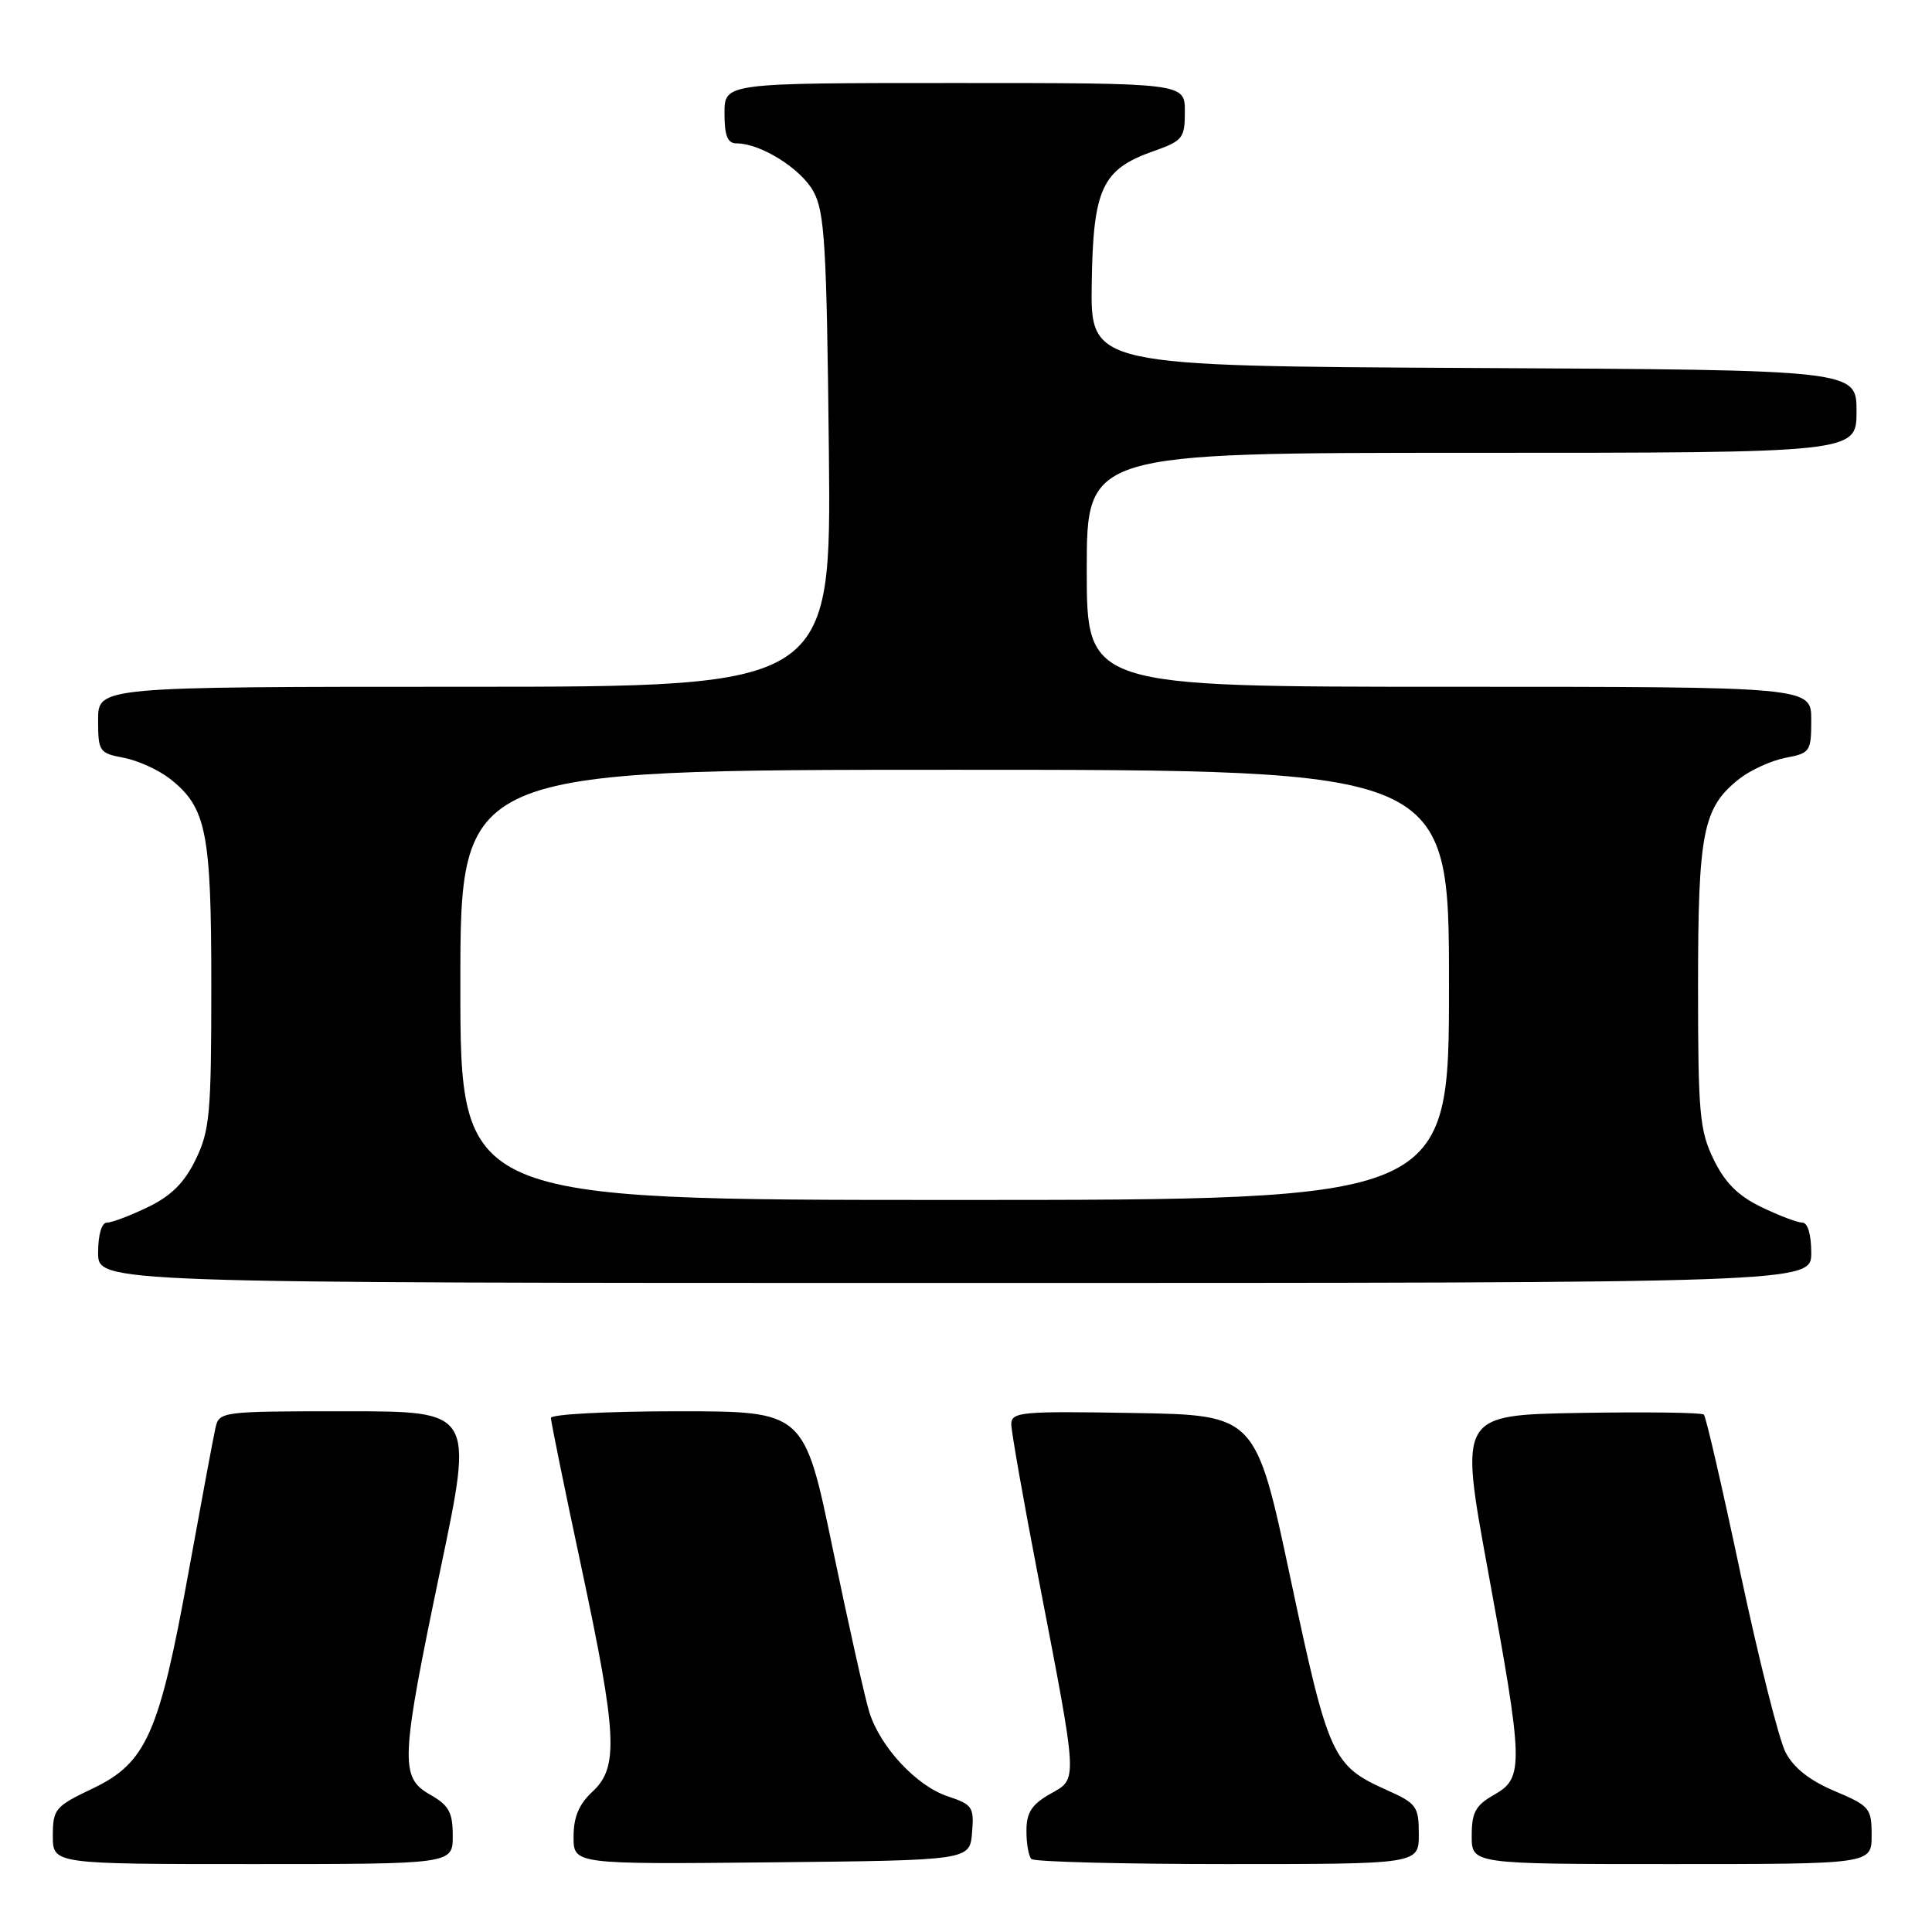 <?xml version="1.0" encoding="UTF-8" standalone="no"?>
<!DOCTYPE svg PUBLIC "-//W3C//DTD SVG 1.1//EN" "http://www.w3.org/Graphics/SVG/1.1/DTD/svg11.dtd" >
<svg xmlns="http://www.w3.org/2000/svg" xmlns:xlink="http://www.w3.org/1999/xlink" version="1.1" viewBox="0 0 256 256">
 <g >
 <path fill="currentColor"
d=" M 59.99 243.25 C 59.99 240.13 59.48 239.21 56.99 237.80 C 52.95 235.50 53.06 233.30 58.40 207.75 C 62.75 187.00 62.75 187.00 45.89 187.00 C 29.23 187.00 29.03 187.03 28.54 189.25 C 28.26 190.49 26.65 199.15 24.95 208.50 C 21.10 229.74 19.38 233.61 12.25 237.00 C 7.30 239.36 7.01 239.71 7.00 243.25 C 7.00 247.00 7.00 247.00 33.50 247.00 C 60.00 247.00 60.00 247.00 59.99 243.25 Z  M 128.80 242.85 C 129.09 239.46 128.86 239.11 125.60 238.03 C 121.44 236.66 116.62 231.48 115.18 226.84 C 114.61 225.00 112.44 215.29 110.35 205.25 C 106.56 187.00 106.56 187.00 89.78 187.00 C 80.55 187.00 73.00 187.40 73.00 187.88 C 73.00 188.37 74.80 197.20 77.00 207.50 C 81.79 229.93 82.00 234.17 78.50 237.41 C 76.71 239.07 76.00 240.77 76.00 243.38 C 76.00 247.03 76.00 247.03 102.25 246.77 C 128.50 246.50 128.50 246.50 128.80 242.85 Z  M 188.00 243.05 C 188.00 239.36 187.71 238.96 183.75 237.19 C 176.54 233.96 176.03 232.84 171.01 209.21 C 166.40 187.50 166.40 187.50 150.20 187.23 C 135.25 186.97 134.00 187.09 134.00 188.73 C 134.01 189.70 135.61 198.82 137.58 209.00 C 142.91 236.65 142.85 235.61 139.13 237.72 C 136.70 239.11 136.01 240.18 136.01 242.58 C 136.00 244.28 136.30 245.97 136.67 246.33 C 137.03 246.70 148.73 247.00 162.67 247.00 C 188.00 247.00 188.00 247.00 188.00 243.05 Z  M 248.00 243.20 C 248.00 239.59 247.75 239.29 243.09 237.32 C 239.78 235.92 237.66 234.25 236.59 232.18 C 235.72 230.49 233.04 219.84 230.63 208.52 C 228.23 197.20 226.05 187.71 225.77 187.44 C 225.50 187.17 218.11 187.07 209.33 187.22 C 193.38 187.50 193.38 187.50 197.14 208.00 C 201.89 233.87 201.94 235.56 198.01 237.80 C 195.52 239.21 195.01 240.13 195.01 243.25 C 195.00 247.00 195.00 247.00 221.50 247.00 C 248.00 247.00 248.00 247.00 248.00 243.20 Z  M 240.00 166.00 C 240.00 163.59 239.53 162.00 238.82 162.00 C 238.16 162.00 235.72 161.07 233.38 159.94 C 230.29 158.44 228.56 156.71 227.06 153.62 C 225.20 149.79 225.00 147.51 225.00 130.65 C 225.00 110.23 225.64 107.00 230.48 103.19 C 231.98 102.02 234.73 100.77 236.60 100.41 C 239.85 99.80 240.00 99.59 240.00 95.39 C 240.00 91.00 240.00 91.00 192.00 91.00 C 144.00 91.00 144.00 91.00 144.00 75.50 C 144.00 60.00 144.00 60.00 195.00 60.00 C 246.00 60.00 246.00 60.00 246.00 54.51 C 246.00 49.02 246.00 49.02 195.25 48.76 C 144.50 48.50 144.50 48.50 144.66 37.61 C 144.84 24.97 146.01 22.44 152.84 20.03 C 156.73 18.66 157.00 18.31 157.00 14.78 C 157.00 11.00 157.00 11.00 126.50 11.00 C 96.00 11.00 96.00 11.00 96.00 15.00 C 96.00 18.00 96.40 19.00 97.60 19.00 C 100.79 19.00 106.13 22.34 107.79 25.38 C 109.28 28.09 109.54 32.58 109.83 59.75 C 110.15 91.00 110.15 91.00 61.58 91.00 C 13.00 91.00 13.00 91.00 13.00 95.39 C 13.00 99.59 13.15 99.80 16.40 100.41 C 18.27 100.77 21.02 102.02 22.52 103.19 C 27.36 107.00 28.00 110.23 28.00 130.65 C 28.00 147.51 27.80 149.79 25.94 153.62 C 24.44 156.71 22.71 158.44 19.62 159.94 C 17.28 161.07 14.84 162.00 14.18 162.00 C 13.47 162.00 13.00 163.59 13.00 166.00 C 13.00 170.00 13.00 170.00 126.50 170.00 C 240.00 170.00 240.00 170.00 240.00 166.00 Z  M 61.00 130.50 C 61.00 102.00 61.00 102.00 126.50 102.00 C 192.00 102.00 192.00 102.00 192.00 130.50 C 192.00 159.00 192.00 159.00 126.50 159.00 C 61.00 159.00 61.00 159.00 61.00 130.50 Z "/>
</g>
</svg>
